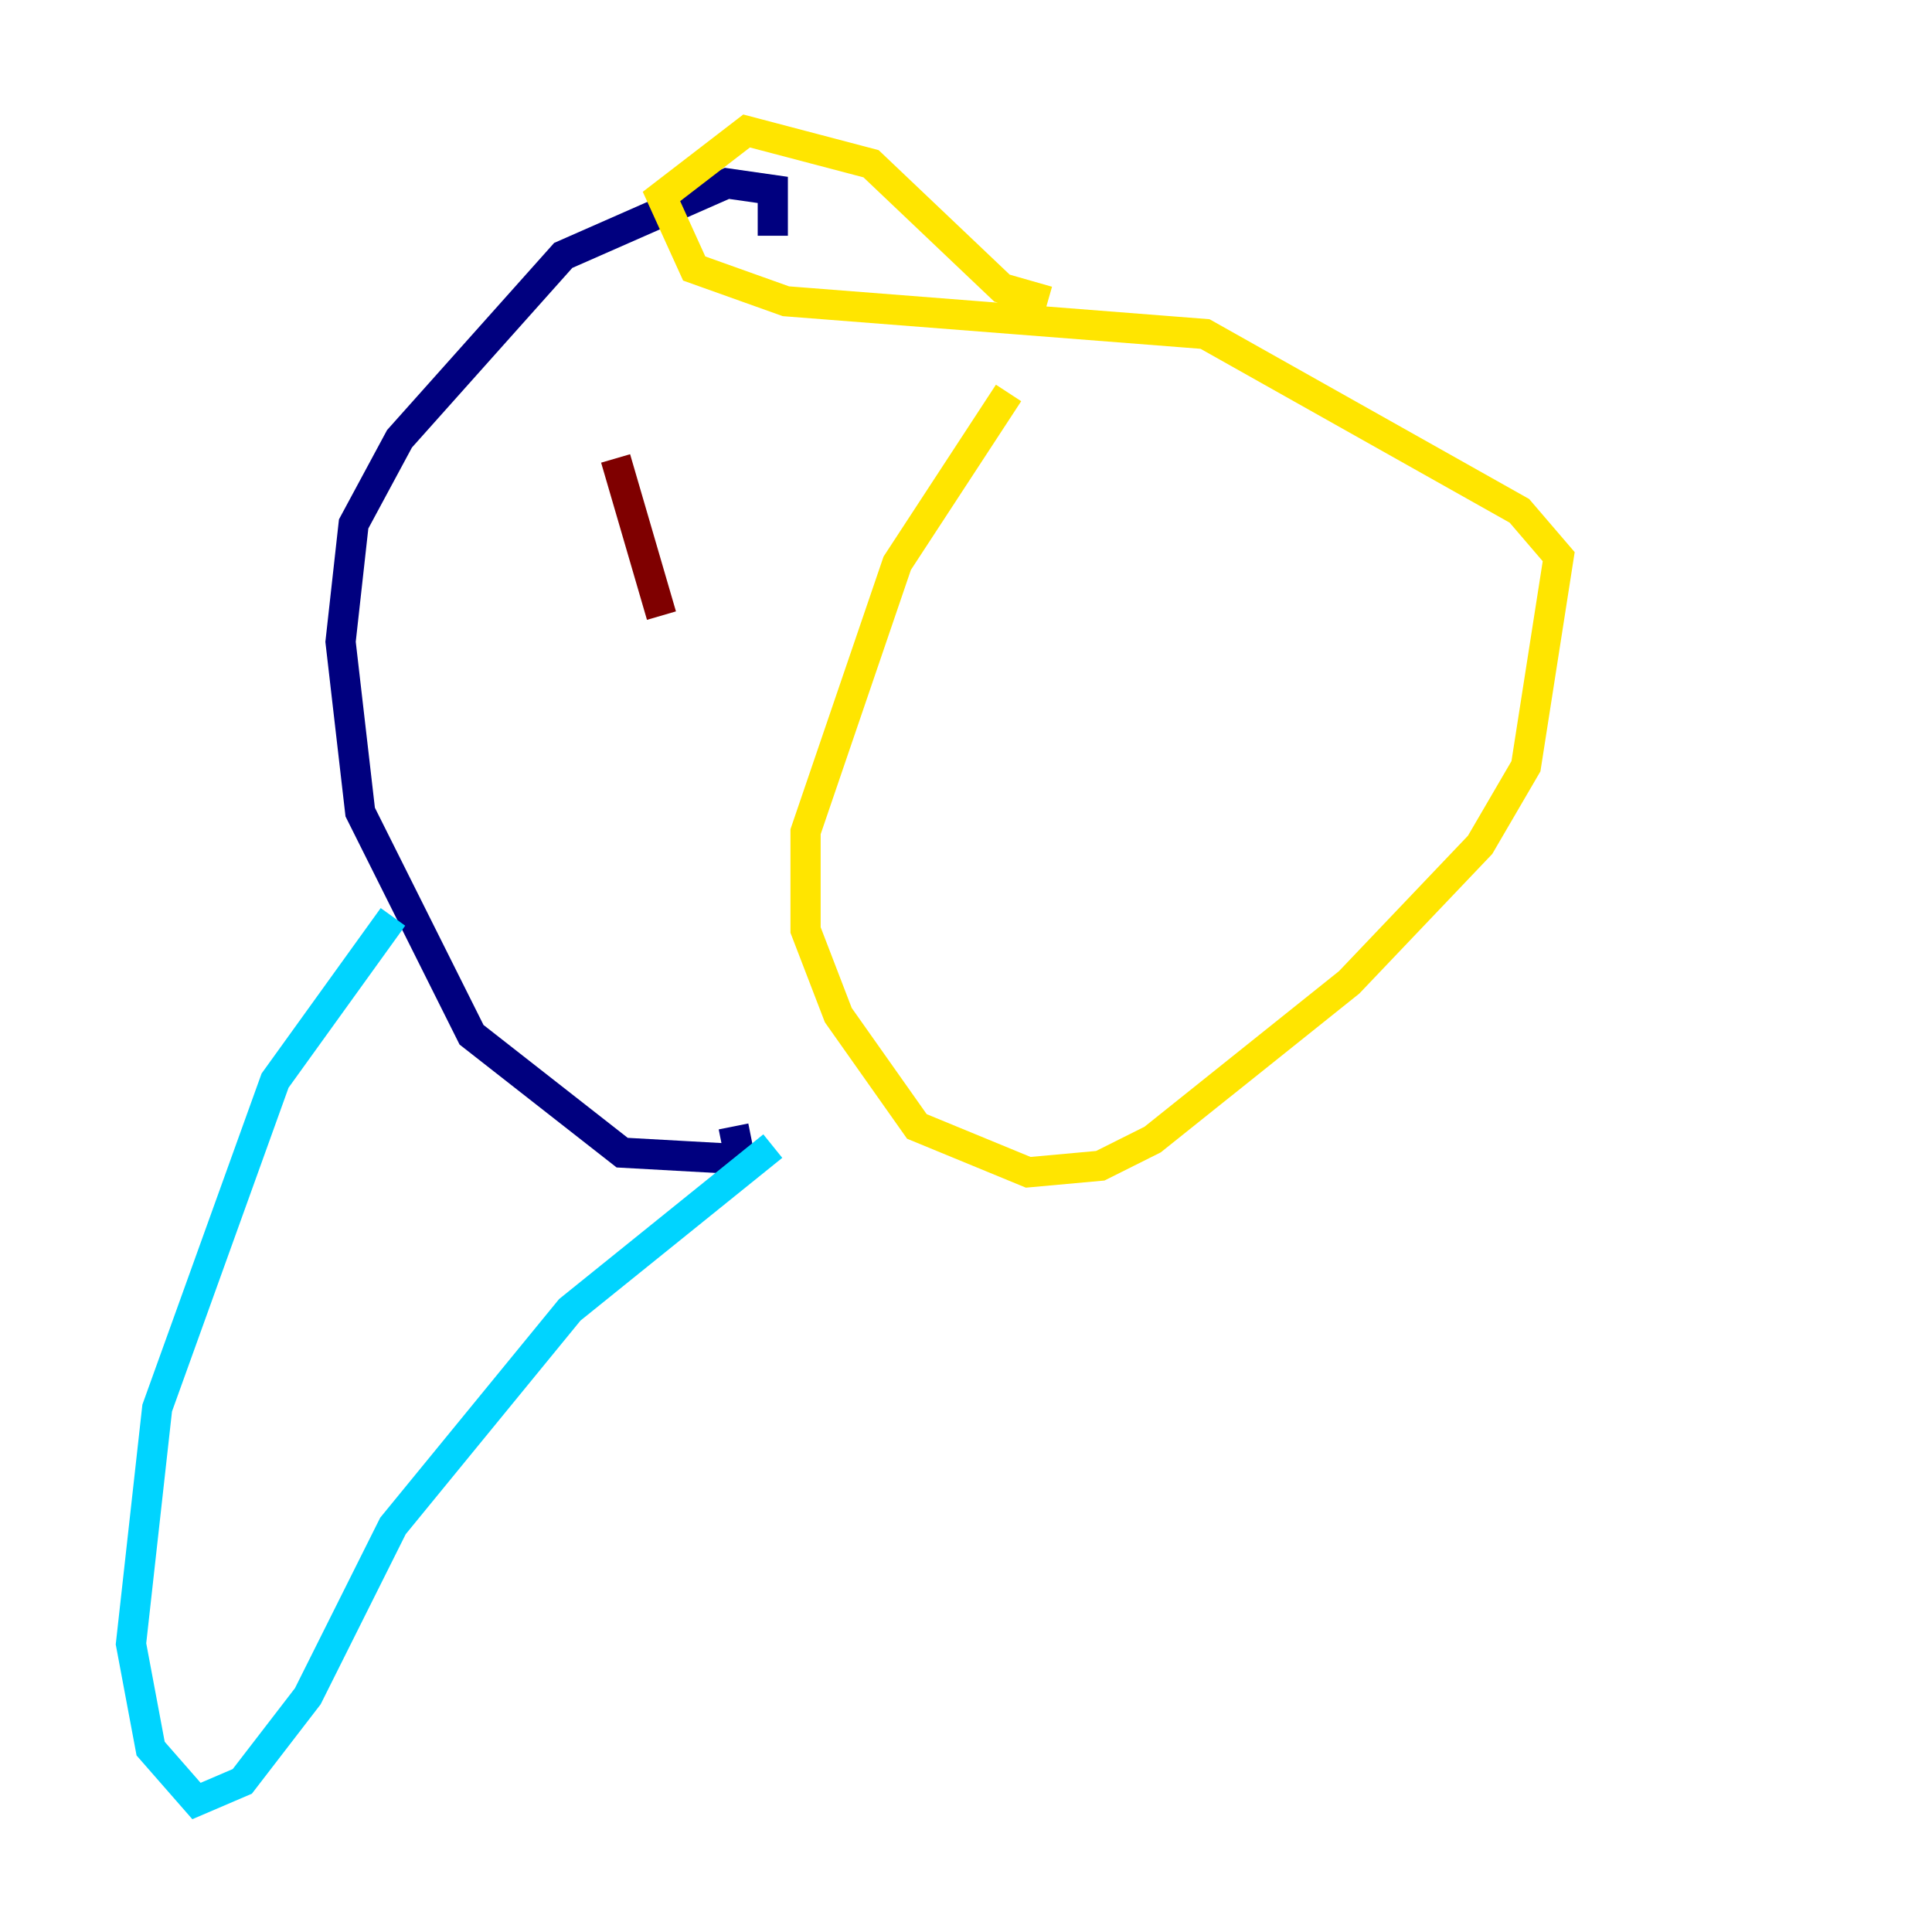 <?xml version="1.0" encoding="utf-8" ?>
<svg baseProfile="tiny" height="128" version="1.2" viewBox="0,0,128,128" width="128" xmlns="http://www.w3.org/2000/svg" xmlns:ev="http://www.w3.org/2001/xml-events" xmlns:xlink="http://www.w3.org/1999/xlink"><defs /><polyline fill="none" points="51.2,15.62 51.2,12.583 48.163,12.149 37.315,16.922 26.468,29.071 23.43,34.712 22.563,42.522 23.864,53.803 31.241,68.556 41.22,76.366 49.031,76.8 48.597,74.63" stroke="#00007f" stroke-width="2" /><polyline fill="none" points="26.034,60.746 18.224,71.593 10.414,93.288 8.678,108.909 9.98,115.851 13.017,119.322 16.054,118.02 20.393,112.38 26.034,101.098 37.749,86.78 51.2,75.932" stroke="#00d4ff" stroke-width="2" /><polyline fill="none" points="66.82,26.034 59.444,37.315 53.37,55.105 53.37,61.614 55.539,67.254 60.746,74.63 68.122,77.668 72.895,77.234 76.366,75.498 89.383,65.085 98.061,55.973 101.098,50.766 103.268,36.881 100.664,33.844 79.837,22.129 52.068,19.959 45.993,17.79 43.824,13.017 49.464,8.678 57.709,10.848 66.386,19.091 69.424,19.959" stroke="#ffe500" stroke-width="2" /><polyline fill="none" points="40.786,30.373 43.824,40.786" stroke="#7f0000" stroke-width="2" /></svg>